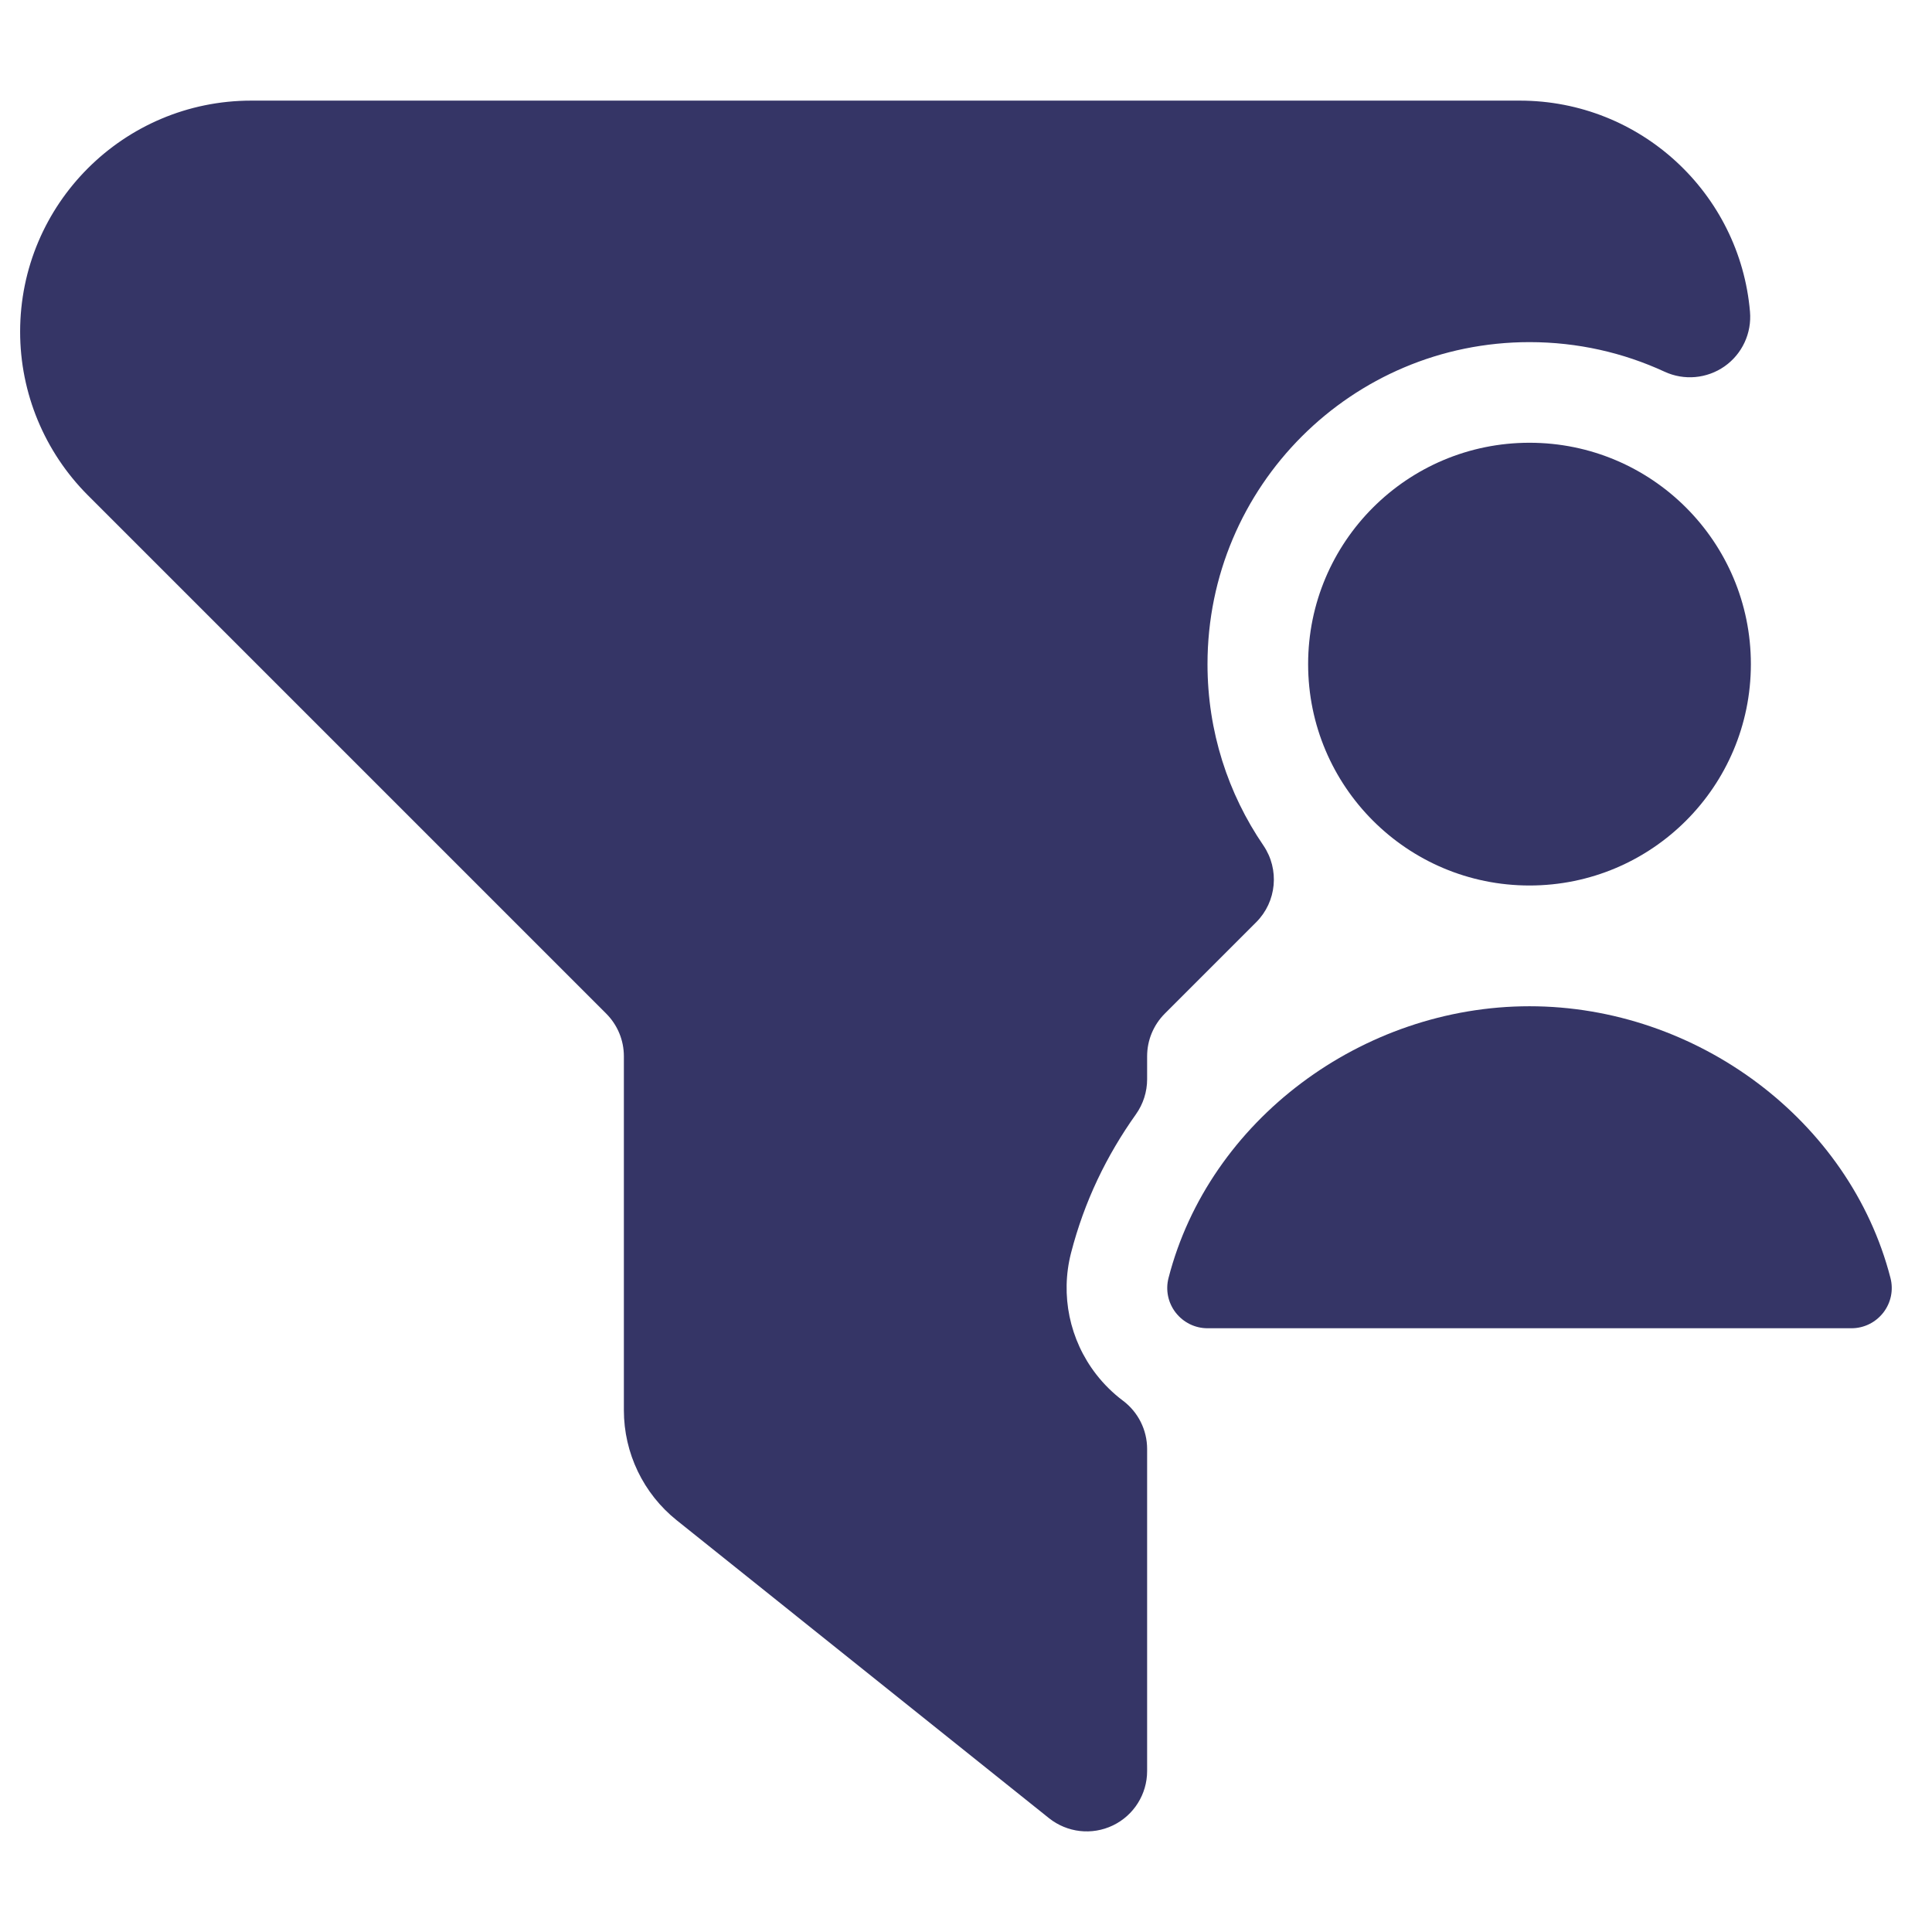 <svg width="24" height="24" viewBox="0 0 24 24" fill="none" xmlns="http://www.w3.org/2000/svg">
<path d="M3.121 1.25C1.536 1.25 0.25 2.536 0.25 4.121C0.25 4.883 0.553 5.613 1.091 6.152L7.53 12.591C7.671 12.732 7.75 12.922 7.75 13.121V17.519C7.75 18.051 7.992 18.554 8.407 18.886L13.031 22.586C13.257 22.766 13.565 22.801 13.825 22.676C14.085 22.551 14.25 22.288 14.25 22V18C14.25 17.764 14.139 17.542 13.95 17.4C13.826 17.307 13.714 17.197 13.617 17.072C13.286 16.645 13.17 16.088 13.305 15.564C13.471 14.921 13.747 14.354 14.111 13.842C14.201 13.715 14.25 13.563 14.25 13.407V13.121C14.25 12.922 14.329 12.732 14.47 12.591L15.605 11.456C15.86 11.201 15.897 10.8 15.694 10.502C15.256 9.861 15 9.087 15 8.25C15 6.041 16.791 4.25 19 4.25C19.6 4.25 20.168 4.382 20.677 4.617C20.92 4.73 21.204 4.704 21.423 4.551C21.642 4.397 21.762 4.139 21.739 3.872C21.613 2.403 20.381 1.25 18.879 1.25H3.121Z" fill="#353566"/>
<path d="M19 12.5C16.921 12.5 15.02 13.917 14.516 15.875C14.477 16.025 14.51 16.184 14.605 16.306C14.7 16.428 14.845 16.5 15 16.5H23C23.155 16.5 23.3 16.428 23.395 16.306C23.49 16.184 23.523 16.025 23.484 15.875C22.98 13.917 21.079 12.5 19 12.5Z" fill="#353566"/>
<path d="M16.25 8.25C16.25 6.731 17.481 5.5 19 5.5C20.519 5.5 21.75 6.731 21.75 8.25C21.75 9.769 20.519 11 19 11C17.481 11 16.25 9.769 16.25 8.25Z" fill="#353566"/>
</svg>
